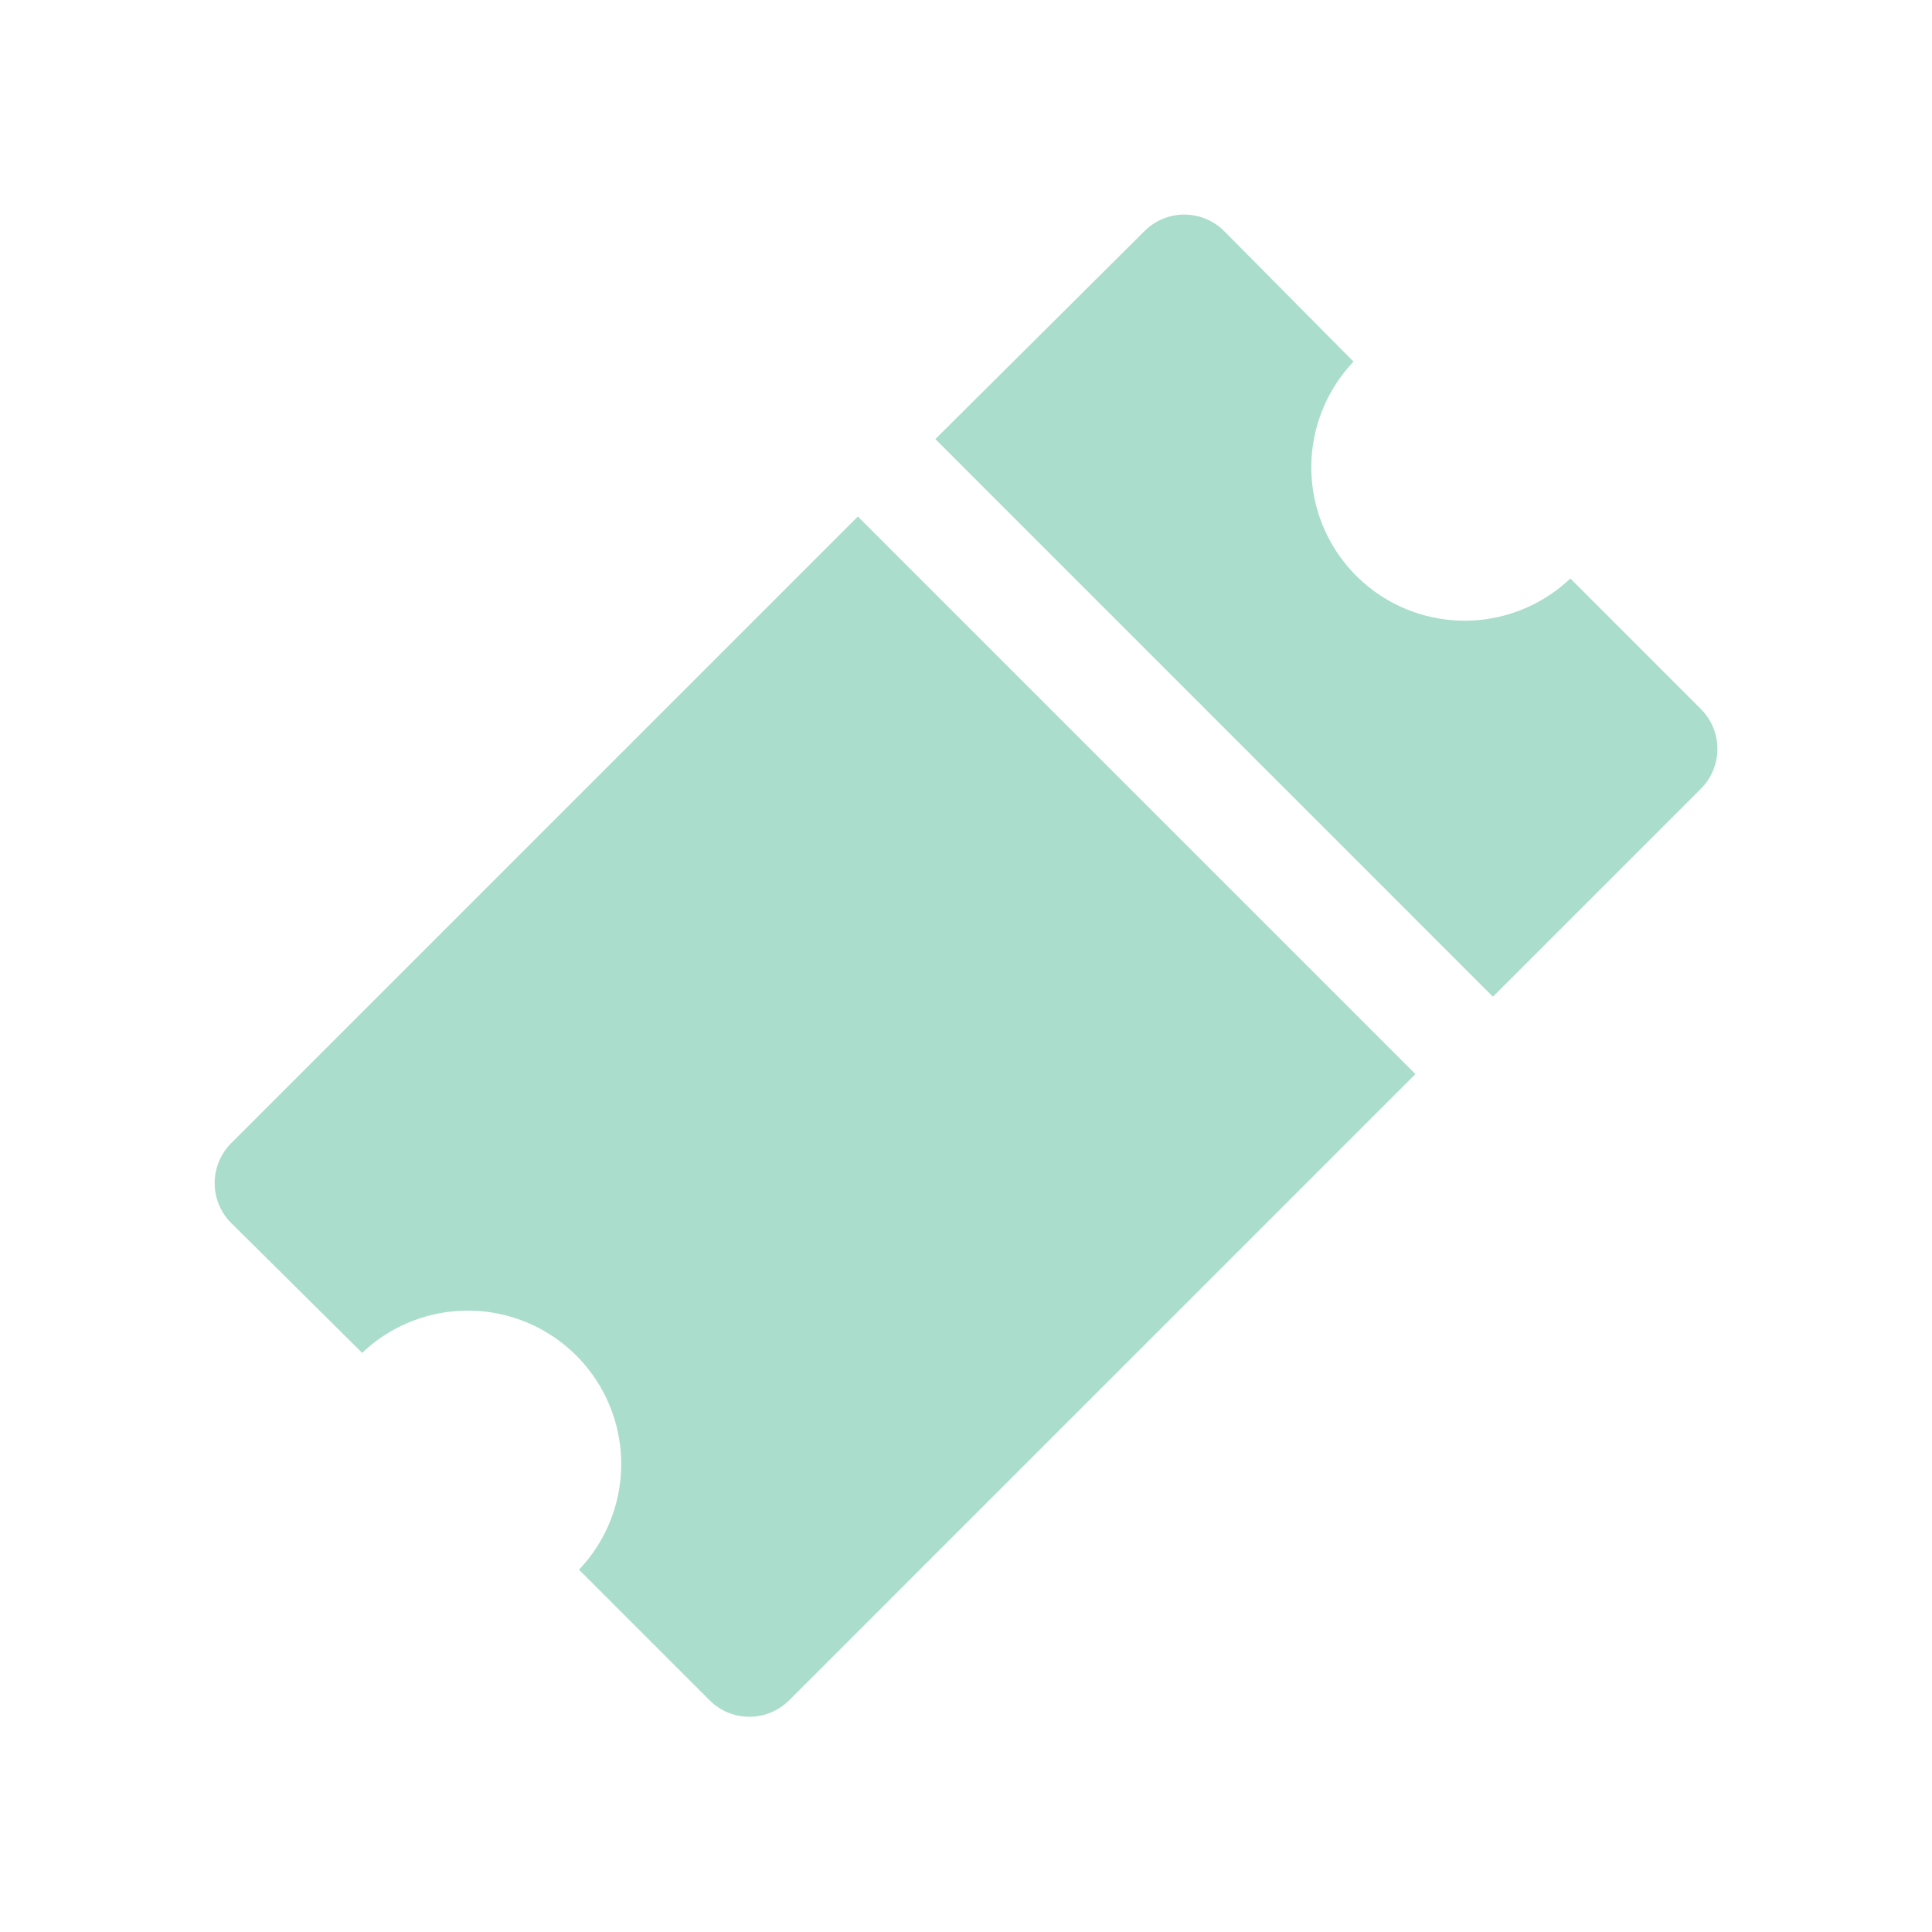 <svg width="26" height="26" viewBox="0 0 26 26" xmlns="http://www.w3.org/2000/svg">
    <g fill="#AADDCB" fill-rule="nonzero">
        <path d="m22.886 9.538-1.753-1.753a2.064 2.064 0 0 1-2.918-2.918l-1.737-1.753a.758.758 0 0 0-1.08 0l-2.81 2.795 7.503 7.504 2.795-2.795a.758.758 0 0 0 0-1.08zM11.545 6.951l-8.423 8.423a.76.76 0 0 0 0 1.095l1.752 1.737a2.064 2.064 0 0 1 2.918 2.918l1.753 1.753a.758.758 0 0 0 1.08 0l8.423-8.423-7.503-7.503z"/>
    </g>
</svg>
